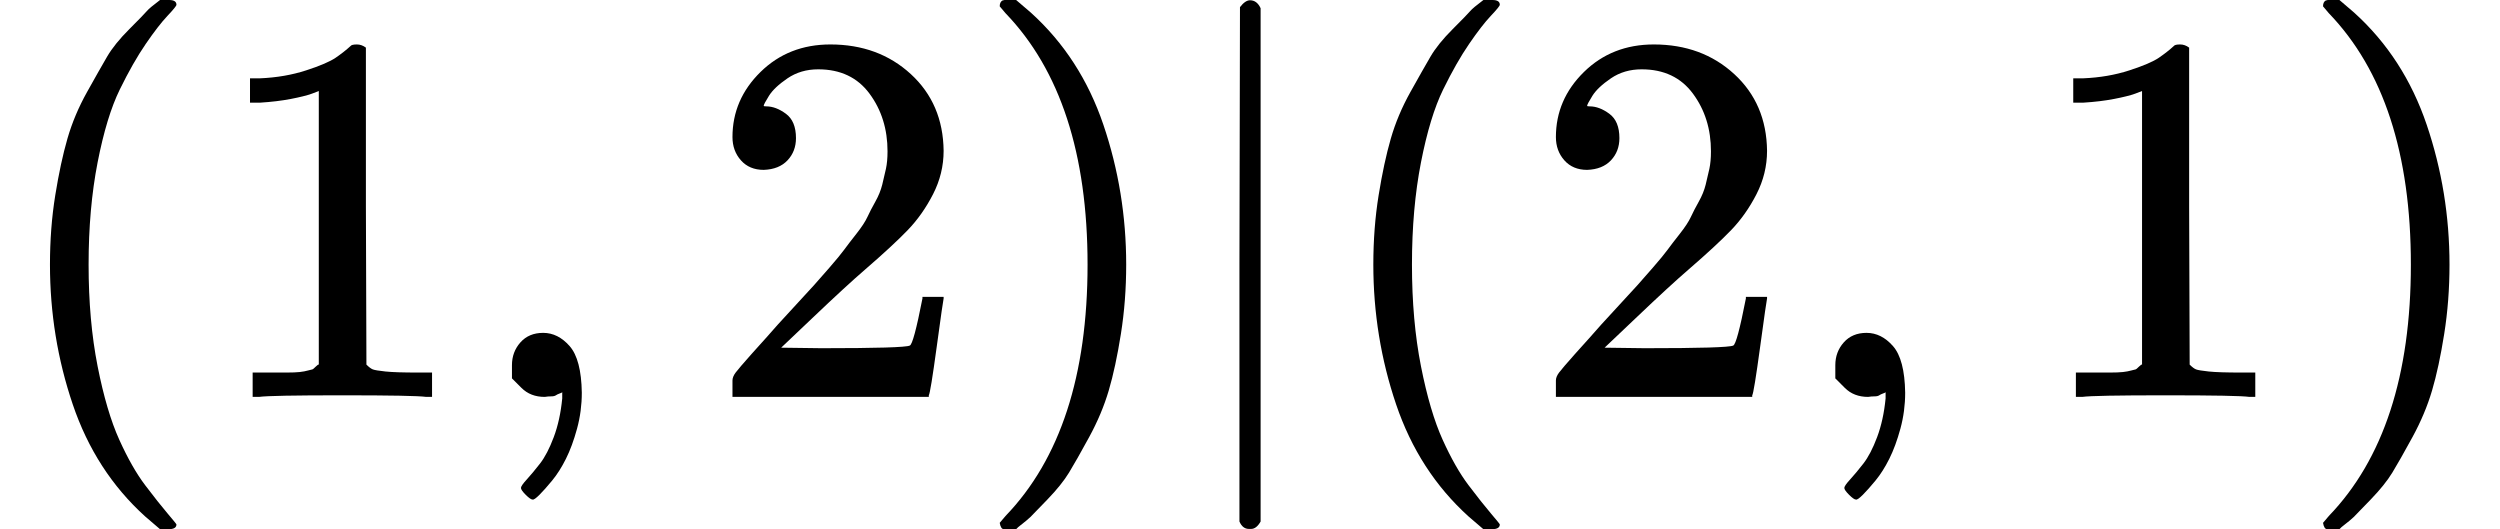 <?xml version="1.0" encoding="UTF-8" standalone="no" ?>
<svg xmlns="http://www.w3.org/2000/svg" width="85.488px" height="18.096px" viewBox="0 -750 4723.3 1000" xmlns:xlink="http://www.w3.org/1999/xlink" aria-hidden="true" style=""><defs><path id="MJX-122-TEX-N-28" d="M94 250Q94 319 104 381T127 488T164 576T202 643T244 695T277 729T302 750H315H319Q333 750 333 741Q333 738 316 720T275 667T226 581T184 443T167 250T184 58T225 -81T274 -167T316 -220T333 -241Q333 -250 318 -250H315H302L274 -226Q180 -141 137 -14T94 250Z"></path><path id="MJX-122-TEX-N-31" d="M213 578L200 573Q186 568 160 563T102 556H83V602H102Q149 604 189 617T245 641T273 663Q275 666 285 666Q294 666 302 660V361L303 61Q310 54 315 52T339 48T401 46H427V0H416Q395 3 257 3Q121 3 100 0H88V46H114Q136 46 152 46T177 47T193 50T201 52T207 57T213 61V578Z"></path><path id="MJX-122-TEX-N-2C" d="M78 35T78 60T94 103T137 121Q165 121 187 96T210 8Q210 -27 201 -60T180 -117T154 -158T130 -185T117 -194Q113 -194 104 -185T95 -172Q95 -168 106 -156T131 -126T157 -76T173 -3V9L172 8Q170 7 167 6T161 3T152 1T140 0Q113 0 96 17Z"></path><path id="MJX-122-TEX-N-32" d="M109 429Q82 429 66 447T50 491Q50 562 103 614T235 666Q326 666 387 610T449 465Q449 422 429 383T381 315T301 241Q265 210 201 149L142 93L218 92Q375 92 385 97Q392 99 409 186V189H449V186Q448 183 436 95T421 3V0H50V19V31Q50 38 56 46T86 81Q115 113 136 137Q145 147 170 174T204 211T233 244T261 278T284 308T305 340T320 369T333 401T340 431T343 464Q343 527 309 573T212 619Q179 619 154 602T119 569T109 550Q109 549 114 549Q132 549 151 535T170 489Q170 464 154 447T109 429Z"></path><path id="MJX-122-TEX-N-29" d="M60 749L64 750Q69 750 74 750H86L114 726Q208 641 251 514T294 250Q294 182 284 119T261 12T224 -76T186 -143T145 -194T113 -227T90 -246Q87 -249 86 -250H74Q66 -250 63 -250T58 -247T55 -238Q56 -237 66 -225Q221 -64 221 250T66 725Q56 737 55 738Q55 746 60 749Z"></path><path id="MJX-122-TEX-N-7C" d="M139 -249H137Q125 -249 119 -235V251L120 737Q130 750 139 750Q152 750 159 735V-235Q151 -249 141 -249H139Z"></path></defs><g stroke="currentColor" fill="currentColor" stroke-width="0" transform="scale(1,-1)"><g data-mml-node="math"><g data-mml-node="mo"><use data-c="28" xlink:href="#MJX-122-TEX-N-28"></use></g><g data-mml-node="mn" transform="translate(389,0)"><use data-c="31" xlink:href="#MJX-122-TEX-N-31"></use></g><g data-mml-node="mo" transform="translate(889,0)"><use data-c="2C" xlink:href="#MJX-122-TEX-N-2C"></use></g><g data-mml-node="mn" transform="translate(1333.7,0)"><use data-c="32" xlink:href="#MJX-122-TEX-N-32"></use></g><g data-mml-node="mo" transform="translate(1833.7,0)"><use data-c="29" xlink:href="#MJX-122-TEX-N-29"></use></g><g data-mml-node="TeXAtom" data-mjx-texclass="ORD" transform="translate(2222.7,0)"><g data-mml-node="mo" transform="translate(0 -0.5)"><use data-c="7C" xlink:href="#MJX-122-TEX-N-7C"></use></g></g><g data-mml-node="mo" transform="translate(2500.7,0)"><use data-c="28" xlink:href="#MJX-122-TEX-N-28"></use></g><g data-mml-node="mn" transform="translate(2889.7,0)"><use data-c="32" xlink:href="#MJX-122-TEX-N-32"></use></g><g data-mml-node="mo" transform="translate(3389.7,0)"><use data-c="2C" xlink:href="#MJX-122-TEX-N-2C"></use></g><g data-mml-node="mn" transform="translate(3834.3,0)"><use data-c="31" xlink:href="#MJX-122-TEX-N-31"></use></g><g data-mml-node="mo" transform="translate(4334.3,0)"><use data-c="29" xlink:href="#MJX-122-TEX-N-29"></use></g></g></g></svg>